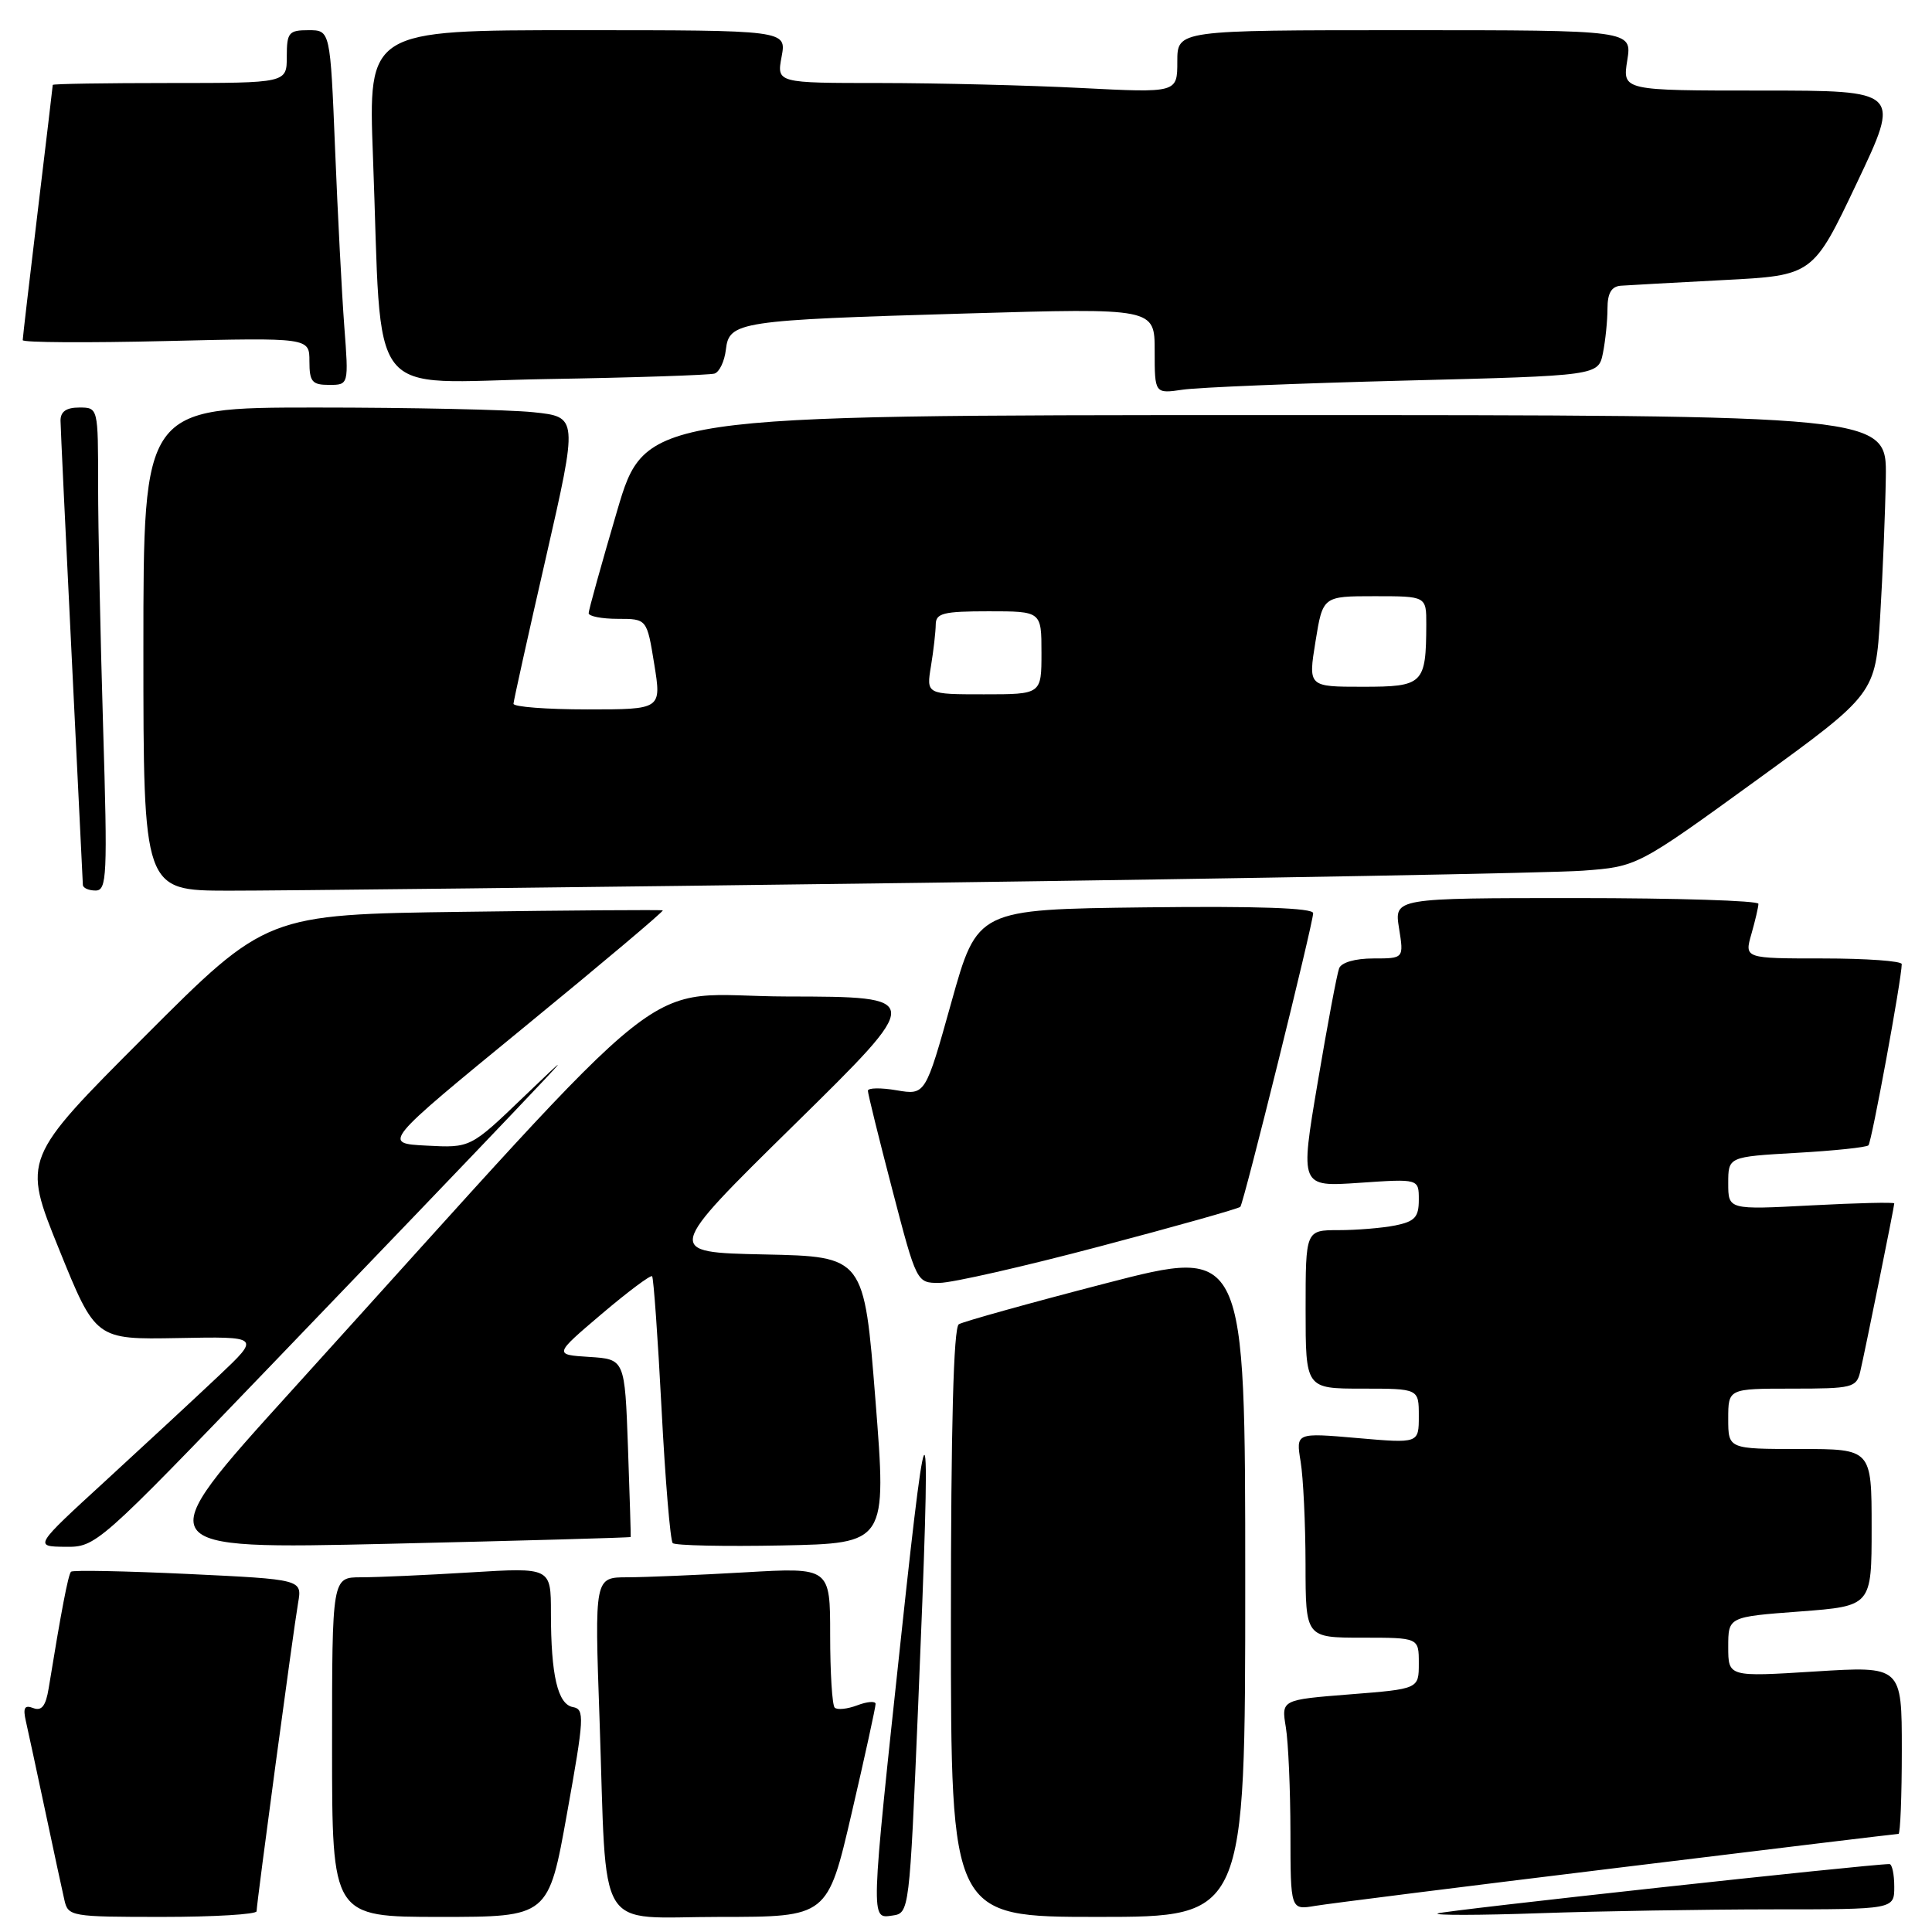 <?xml version="1.0" encoding="UTF-8" standalone="no"?>
<!DOCTYPE svg PUBLIC "-//W3C//DTD SVG 1.1//EN" "http://www.w3.org/Graphics/SVG/1.1/DTD/svg11.dtd" >
<svg xmlns="http://www.w3.org/2000/svg" xmlns:xlink="http://www.w3.org/1999/xlink" version="1.1" viewBox="0 0 256 256">
 <g >
 <path fill="currentColor"
d=" M 34.00 253.25 C 34.01 252.14 38.87 216.02 39.50 212.39 C 40.04 209.28 40.04 209.28 24.93 208.56 C 16.62 208.17 9.64 208.03 9.41 208.26 C 9.04 208.63 8.10 213.55 6.45 223.70 C 6.07 226.05 5.52 226.75 4.41 226.33 C 3.24 225.88 3.02 226.29 3.44 228.12 C 3.74 229.43 4.89 234.78 6.00 240.00 C 7.11 245.22 8.24 250.51 8.53 251.75 C 9.02 253.94 9.39 254.00 21.52 254.00 C 28.38 254.00 34.00 253.66 34.00 253.25 Z  M 75.14 240.25 C 77.42 227.58 77.48 226.48 75.92 226.20 C 73.90 225.83 73.00 222.00 73.00 213.72 C 73.00 207.70 73.00 207.70 62.34 208.35 C 56.48 208.71 49.96 209.00 47.84 209.00 C 44.00 209.00 44.00 209.00 44.00 231.50 C 44.00 254.00 44.00 254.00 58.34 254.00 C 72.68 254.00 72.68 254.00 75.14 240.25 Z  M 112.85 240.25 C 114.61 232.69 116.03 226.17 116.02 225.77 C 116.01 225.38 114.92 225.46 113.60 225.96 C 112.28 226.46 110.93 226.60 110.60 226.27 C 110.27 225.94 110.00 221.62 110.00 216.68 C 110.00 207.69 110.00 207.69 98.75 208.34 C 92.56 208.70 85.54 208.99 83.14 209.00 C 78.78 209.00 78.78 209.00 79.44 227.75 C 80.45 256.89 78.69 254.00 95.42 254.00 C 109.66 254.00 109.66 254.00 112.85 240.25 Z  M 121.66 226.00 C 123.41 184.24 123.06 182.74 119.44 216.50 C 115.31 254.95 115.34 254.23 118.25 253.82 C 120.49 253.50 120.51 253.36 121.66 226.00 Z  M 165.00 209.63 C 165.00 165.26 165.00 165.26 146.55 170.04 C 136.40 172.67 127.62 175.12 127.05 175.47 C 126.35 175.90 126.00 189.02 126.00 215.06 C 126.00 254.00 126.00 254.00 145.50 254.00 C 165.00 254.00 165.00 254.00 165.00 209.63 Z  M 234.75 253.00 C 251.00 253.00 251.00 253.00 251.00 250.00 C 251.00 248.35 250.71 247.00 250.36 247.00 C 247.72 247.00 191.28 253.16 190.50 253.54 C 189.95 253.80 196.03 253.79 204.00 253.51 C 211.97 253.23 225.81 253.01 234.75 253.00 Z  M 214.31 247.50 C 234.55 245.02 251.31 243.00 251.56 243.00 C 251.80 243.00 252.00 238.00 252.00 231.88 C 252.00 220.76 252.00 220.76 240.50 221.48 C 229.00 222.20 229.00 222.20 229.00 218.22 C 229.00 214.24 229.00 214.24 238.50 213.53 C 248.00 212.81 248.00 212.81 248.00 202.41 C 248.00 192.00 248.00 192.00 238.50 192.00 C 229.00 192.00 229.00 192.00 229.00 188.00 C 229.00 184.00 229.00 184.00 237.48 184.00 C 245.45 184.00 245.99 183.87 246.49 181.75 C 247.14 178.96 251.00 159.90 251.00 159.46 C 251.00 159.28 246.05 159.40 240.00 159.72 C 229.00 160.30 229.00 160.30 229.00 156.79 C 229.00 153.28 229.00 153.28 238.04 152.76 C 243.02 152.48 247.31 152.03 247.58 151.76 C 248.00 151.33 251.98 129.74 251.99 127.75 C 252.00 127.34 247.31 127.00 241.57 127.00 C 231.14 127.00 231.14 127.00 232.07 123.76 C 232.58 121.97 233.00 120.17 233.00 119.76 C 233.00 119.34 222.14 119.00 208.87 119.00 C 184.74 119.00 184.74 119.00 185.38 123.00 C 186.02 127.00 186.02 127.00 181.98 127.00 C 179.57 127.00 177.73 127.53 177.44 128.31 C 177.16 129.03 175.88 135.84 174.60 143.44 C 172.26 157.27 172.26 157.27 180.13 156.73 C 188.00 156.19 188.00 156.19 188.00 158.97 C 188.00 161.28 187.48 161.85 184.87 162.38 C 183.16 162.72 179.78 163.00 177.37 163.00 C 173.00 163.00 173.00 163.00 173.00 173.50 C 173.00 184.00 173.00 184.00 180.50 184.00 C 188.00 184.00 188.00 184.00 188.00 187.63 C 188.00 191.26 188.00 191.26 179.86 190.55 C 171.71 189.84 171.71 189.84 172.34 193.67 C 172.69 195.78 172.98 201.89 172.99 207.25 C 173.00 217.00 173.00 217.00 180.50 217.00 C 188.00 217.00 188.00 217.00 188.00 220.39 C 188.00 223.79 188.00 223.79 178.89 224.51 C 169.78 225.23 169.78 225.23 170.38 228.87 C 170.71 230.86 170.98 237.13 170.99 242.80 C 171.00 253.09 171.00 253.09 174.25 252.54 C 176.04 252.24 194.06 249.97 214.31 247.50 Z  M 36.07 180.75 C 48.90 167.41 63.24 152.45 67.94 147.50 C 75.54 139.51 75.71 139.27 69.42 145.31 C 62.34 152.11 62.34 152.11 56.51 151.80 C 50.67 151.50 50.67 151.50 69.40 136.15 C 79.71 127.71 87.99 120.73 87.82 120.63 C 87.64 120.54 75.76 120.62 61.40 120.82 C 35.31 121.17 35.31 121.17 19.14 137.36 C 2.97 153.55 2.97 153.55 7.82 165.52 C 12.67 177.50 12.67 177.50 23.58 177.30 C 34.50 177.09 34.50 177.09 28.99 182.30 C 25.96 185.16 19.21 191.42 13.99 196.21 C 4.50 204.91 4.50 204.91 8.63 204.96 C 12.73 205.00 12.93 204.83 36.07 180.75 Z  M 83.57 203.66 C 83.60 203.57 83.44 198.23 83.21 191.80 C 82.79 180.10 82.79 180.10 78.08 179.80 C 73.38 179.50 73.38 179.50 79.72 174.11 C 83.21 171.15 86.22 168.90 86.41 169.11 C 86.60 169.33 87.17 177.24 87.66 186.69 C 88.15 196.15 88.82 204.15 89.14 204.47 C 89.46 204.79 95.97 204.93 103.61 204.78 C 117.50 204.50 117.50 204.50 116.00 185.50 C 114.50 166.50 114.50 166.50 101.27 166.22 C 88.05 165.94 88.05 165.94 105.27 149.01 C 122.50 132.07 122.50 132.07 104.32 132.04 C 83.89 132.00 91.42 126.00 38.52 184.40 C 19.59 205.29 19.59 205.29 51.54 204.56 C 69.12 204.15 83.53 203.75 83.57 203.66 Z  M 145.75 165.15 C 155.79 162.50 164.16 160.14 164.35 159.91 C 164.82 159.36 174.00 122.32 174.00 121.00 C 174.00 120.31 166.63 120.05 151.75 120.23 C 129.50 120.50 129.50 120.50 126.06 132.81 C 122.62 145.11 122.62 145.11 118.81 144.47 C 116.71 144.11 115.00 144.14 115.00 144.53 C 115.00 144.92 116.45 150.81 118.23 157.62 C 121.46 170.00 121.46 170.00 124.48 169.99 C 126.14 169.99 135.71 167.81 145.75 165.15 Z  M 13.66 96.25 C 13.30 84.29 13.00 69.89 13.00 64.25 C 13.00 54.00 13.00 54.00 10.50 54.00 C 8.78 54.00 8.01 54.54 8.02 55.75 C 8.03 56.71 8.70 70.78 9.50 87.00 C 10.30 103.22 10.97 116.84 10.98 117.25 C 10.99 117.66 11.75 118.00 12.66 118.00 C 14.17 118.00 14.26 116.11 13.66 96.25 Z  M 122.00 116.98 C 166.28 116.39 205.75 115.67 209.73 115.37 C 216.95 114.83 216.95 114.83 232.73 103.39 C 248.50 91.94 248.50 91.94 249.13 81.72 C 249.47 76.10 249.81 67.79 249.88 63.25 C 250.00 55.00 250.00 55.00 167.75 55.00 C 85.50 55.01 85.50 55.01 81.75 67.76 C 79.69 74.77 78.00 80.84 78.00 81.25 C 78.00 81.66 79.74 82.00 81.86 82.00 C 85.72 82.00 85.72 82.00 86.69 88.00 C 87.66 94.00 87.66 94.00 77.83 94.00 C 72.42 94.00 68.02 93.66 68.04 93.25 C 68.06 92.84 69.99 84.12 72.34 73.87 C 76.59 55.24 76.59 55.24 70.65 54.62 C 67.38 54.28 54.42 54.00 41.85 54.00 C 19.00 54.00 19.00 54.00 19.00 86.00 C 19.00 118.00 19.00 118.00 30.25 118.02 C 36.44 118.03 77.72 117.56 122.00 116.98 Z  M 186.15 50.43 C 211.79 49.78 211.79 49.78 212.40 46.77 C 212.73 45.11 213.00 42.46 213.00 40.88 C 213.00 38.86 213.52 37.96 214.75 37.86 C 215.71 37.79 221.84 37.45 228.37 37.11 C 240.23 36.50 240.23 36.50 246.04 24.25 C 251.86 12.00 251.86 12.00 233.42 12.00 C 214.98 12.00 214.98 12.00 215.62 8.00 C 216.26 4.00 216.26 4.00 186.13 4.00 C 156.00 4.00 156.00 4.00 156.00 8.15 C 156.00 12.31 156.00 12.31 143.25 11.66 C 136.24 11.30 124.29 11.01 116.70 11.00 C 102.91 11.00 102.91 11.00 103.57 7.50 C 104.22 4.00 104.22 4.00 76.50 4.00 C 48.79 4.00 48.79 4.00 49.42 20.75 C 50.68 53.93 48.13 50.65 72.33 50.23 C 83.97 50.04 94.03 49.70 94.68 49.50 C 95.33 49.29 96.00 47.87 96.18 46.34 C 96.61 42.61 97.83 42.42 127.95 41.54 C 153.00 40.81 153.00 40.81 153.00 46.49 C 153.00 52.18 153.00 52.18 156.75 51.63 C 158.81 51.33 172.04 50.79 186.15 50.43 Z  M 45.62 43.25 C 45.30 38.99 44.75 28.41 44.40 19.75 C 43.76 4.00 43.76 4.00 40.88 4.00 C 38.26 4.00 38.00 4.31 38.00 7.50 C 38.00 11.00 38.00 11.00 22.50 11.00 C 13.97 11.00 7.00 11.11 6.99 11.25 C 6.99 11.39 6.09 18.93 5.00 28.00 C 3.91 37.08 3.01 44.76 3.01 45.07 C 3.00 45.39 11.55 45.44 22.00 45.19 C 41.00 44.74 41.00 44.74 41.00 47.87 C 41.00 50.58 41.35 51.00 43.60 51.00 C 46.21 51.00 46.21 51.00 45.62 43.25 Z  M 123.36 88.25 C 123.70 86.19 123.98 83.71 123.99 82.75 C 124.00 81.25 125.00 81.00 131.00 81.00 C 138.00 81.00 138.00 81.00 138.00 86.50 C 138.00 92.00 138.00 92.00 130.37 92.00 C 122.74 92.00 122.74 92.00 123.36 88.25 Z  M 174.31 85.00 C 175.28 79.00 175.28 79.00 182.14 79.00 C 189.00 79.00 189.00 79.00 188.99 82.75 C 188.96 90.65 188.60 91.00 180.56 91.00 C 173.34 91.00 173.34 91.00 174.31 85.00 Z "/>
</g>
</svg>